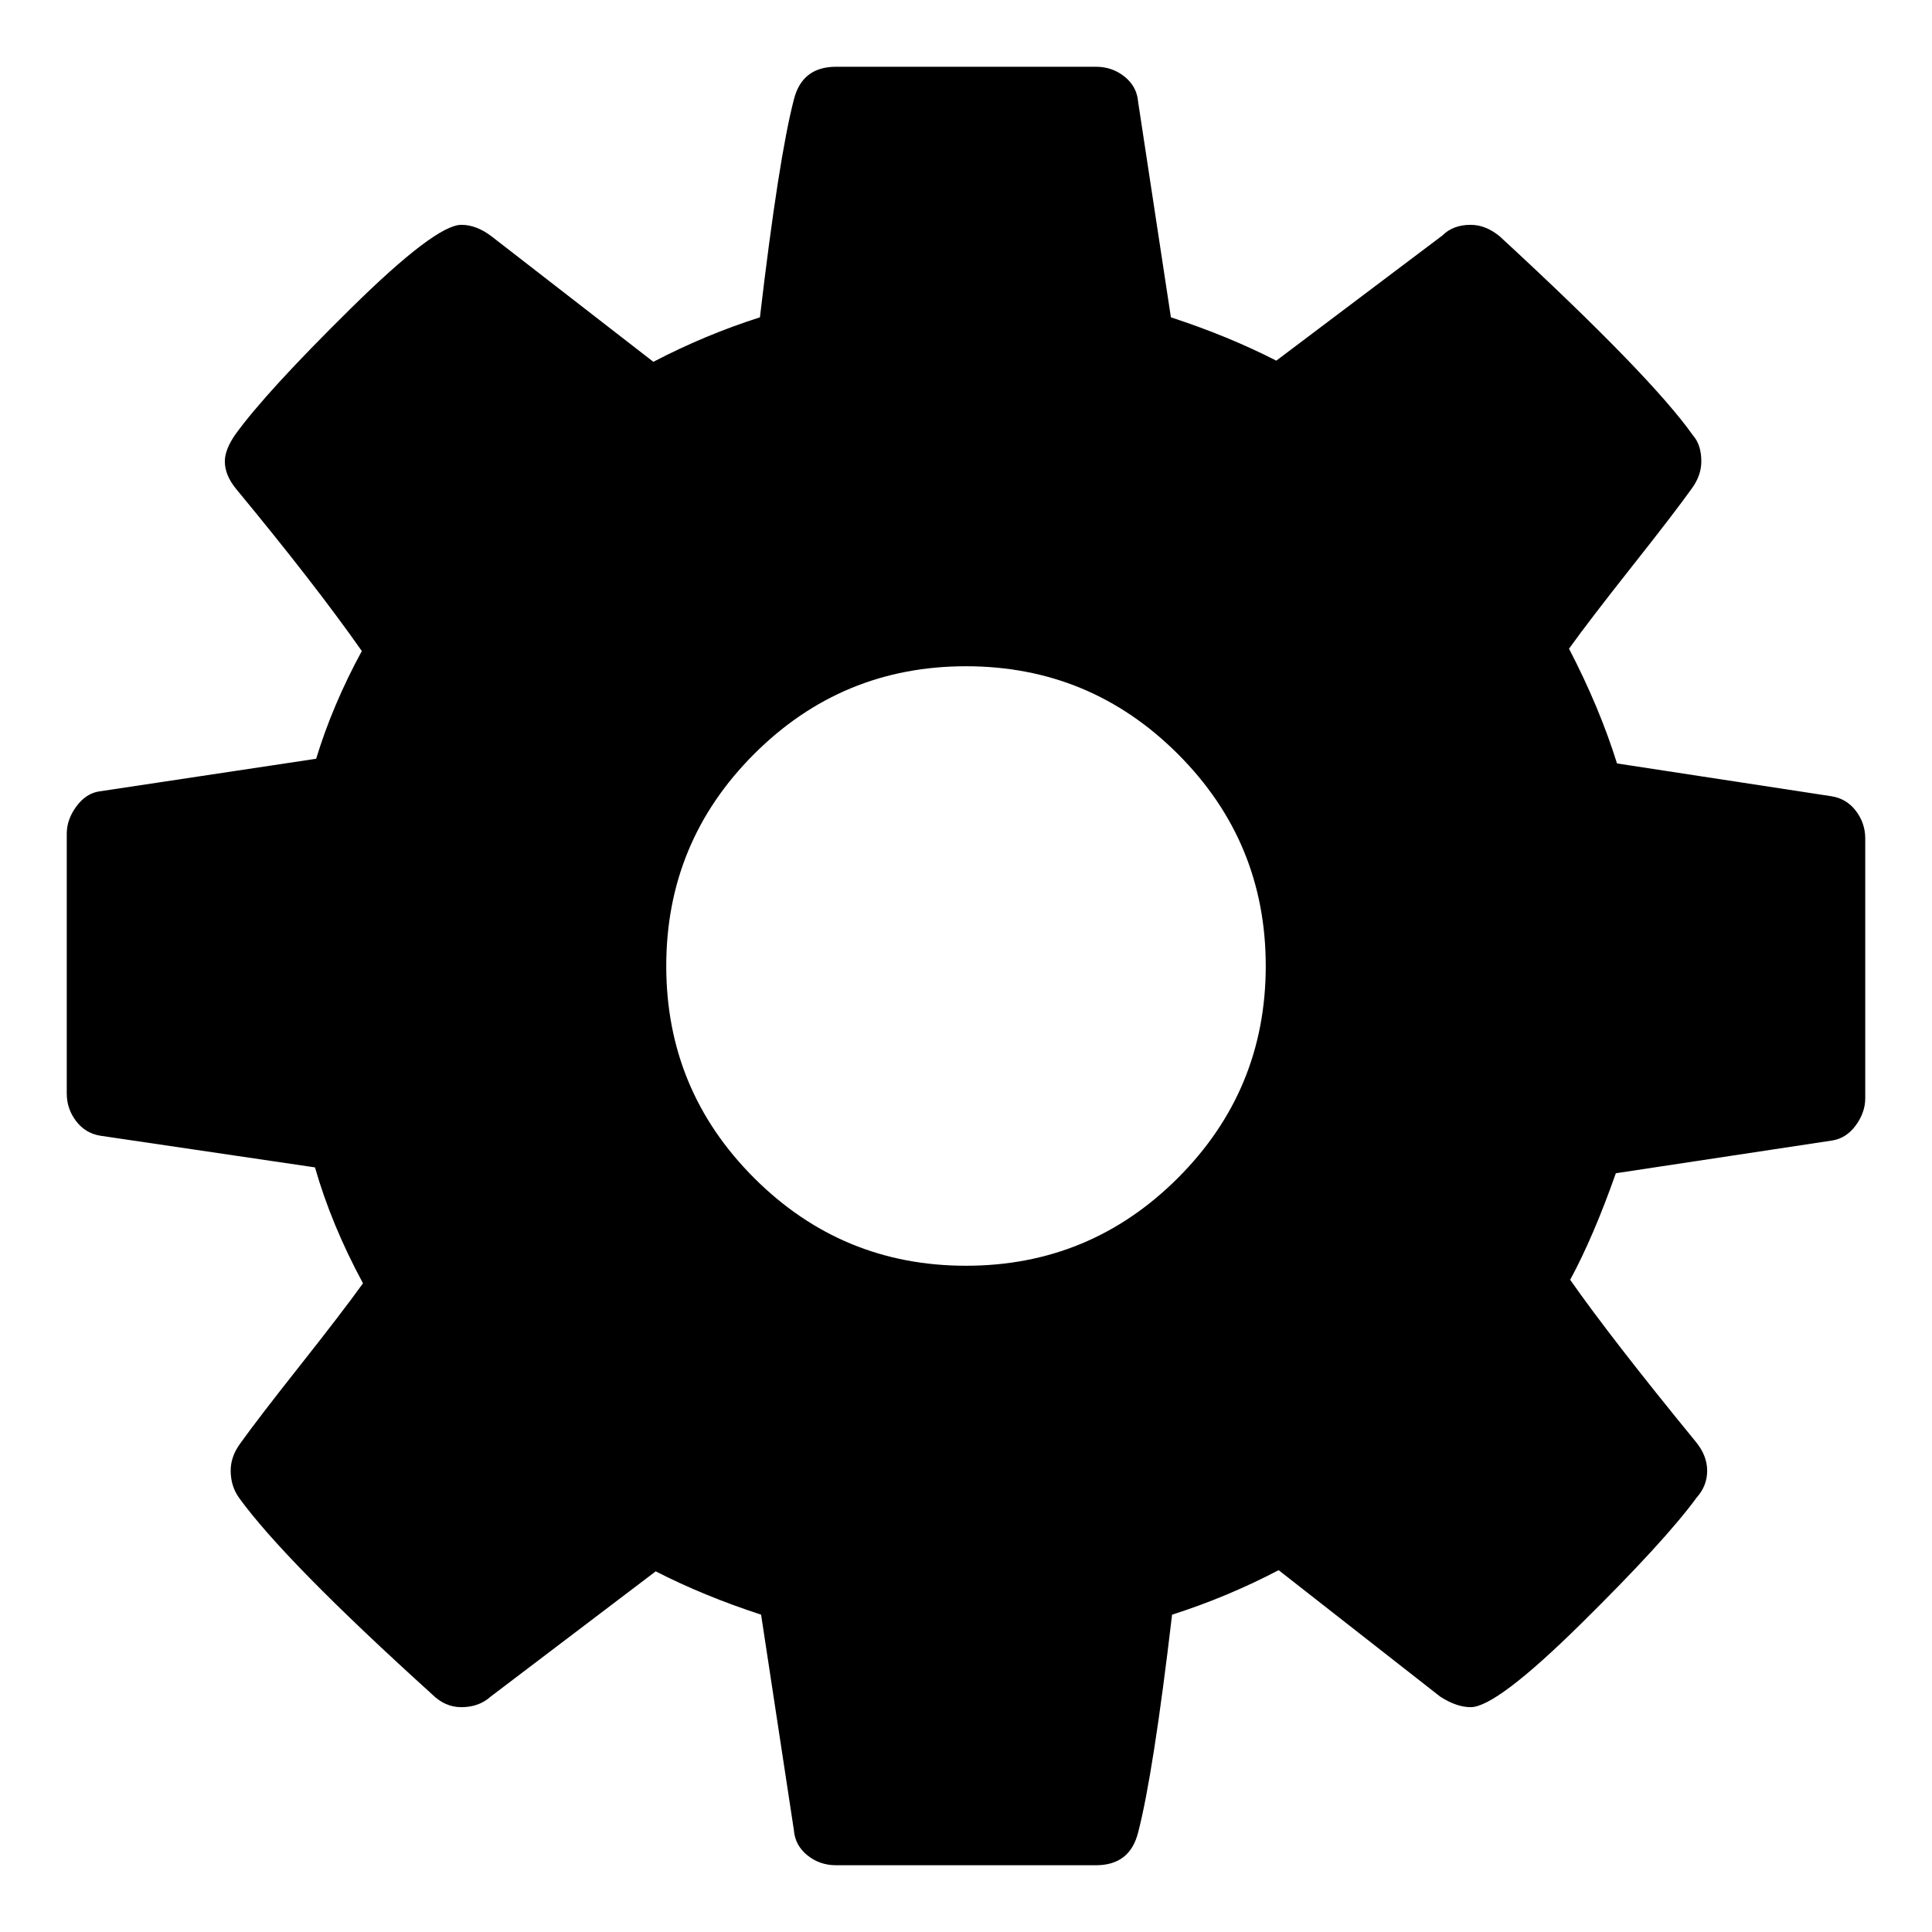 <?xml version="1.0"?>
<svg version="1.1" xmlns="http://www.w3.org/2000/svg" xmlns:xlink="http://www.w3.org/1999/xlink" width="500" height="500">
    <desc iVinci="yes" version="4.6" gridStep="20" showGrid="no" snapToGrid="no" codePlatform="0"/>
    <g id="Layer1" name="Layer 1" opacity="1">
        <g id="Shape1">
            <desc shapeID="1" type="0" basicInfo-basicType="0" basicInfo-roundedRectRadius="12" basicInfo-polygonSides="6" basicInfo-starPoints="5" bounding="rect(-768,-768,1536,1536)" text="" font-familyName="" font-pixelSize="20" font-bold="0" font-underline="0" font-alignment="1" strokeStyle="0" markerStart="0" markerEnd="0" shadowEnabled="0" shadowOffsetX="0" shadowOffsetY="2" shadowBlur="4" shadowOpacity="160" blurEnabled="0" blurRadius="4" transform="matrix(0.303,0,0,0.303,250,250)" pers-center="0,0" pers-size="0,0" pers-start="0,0" pers-end="0,0" locked="0" mesh="" flag=""/>
            <path id="shapePath1" d="M327.574,250 C327.574,228.586 319.999,210.304 304.848,195.153 C289.696,180.001 271.414,172.426 250,172.426 C228.586,172.426 210.304,180.001 195.153,195.153 C180.001,210.304 172.426,228.586 172.426,250 C172.426,271.414 180.001,289.696 195.153,304.848 C210.304,319.999 228.586,327.574 250,327.574 C271.414,327.574 289.696,319.999 304.848,304.848 C319.999,289.696 327.574,271.414 327.574,250 M482.723,216.97 L482.723,284.242 C482.723,286.666 481.915,288.989 480.299,291.211 C478.683,293.434 476.663,294.747 474.238,295.151 L418.179,303.635 C414.341,314.544 410.401,323.736 406.361,331.211 C413.431,341.311 424.239,355.251 438.785,373.028 C440.805,375.452 441.815,377.978 441.815,380.604 C441.815,383.23 440.906,385.553 439.088,387.573 C433.633,395.048 423.633,405.957 409.088,420.3 C394.543,434.643 385.048,441.815 380.604,441.815 C378.18,441.815 375.553,440.906 372.725,439.088 L330.908,406.361 C322.019,411.007 312.827,414.846 303.332,417.876 C300.1,445.35 297.171,464.138 294.545,474.238 C293.131,479.895 289.494,482.723 283.636,482.723 L216.364,482.723 C213.536,482.723 211.061,481.865 208.94,480.147 C206.819,478.43 205.657,476.259 205.455,473.632 L196.971,417.876 C187.072,414.644 177.981,410.906 169.698,406.664 L126.972,439.088 C124.952,440.906 122.427,441.815 119.396,441.815 C116.568,441.815 114.043,440.704 111.821,438.482 C86.367,415.452 69.7,398.482 61.822,387.573 C60.407,385.553 59.7,383.23 59.7,380.604 C59.7,378.18 60.508,375.856 62.125,373.634 C65.155,369.392 70.306,362.675 77.579,353.483 C84.852,344.291 90.306,337.17 93.942,332.12 C88.488,322.019 84.346,312.019 81.518,302.12 L26.065,293.939 C23.438,293.535 21.317,292.272 19.701,290.151 C18.085,288.03 17.277,285.656 17.277,283.03 L17.277,215.758 C17.277,213.334 18.085,211.011 19.701,208.789 C21.317,206.566 23.236,205.253 25.459,204.849 L81.821,196.365 C84.65,187.072 88.589,177.779 93.639,168.486 C85.558,156.971 74.751,143.032 61.215,126.669 C59.195,124.245 58.185,121.82 58.185,119.396 C58.185,117.376 59.094,115.053 60.913,112.427 C66.165,105.154 76.114,94.296 90.76,79.852 C105.407,65.407 114.952,58.185 119.396,58.185 C122.023,58.185 124.649,59.195 127.275,61.215 L169.092,93.639 C177.981,88.993 187.173,85.154 196.668,82.124 C199.9,54.65 202.829,35.862 205.455,25.762 C206.87,20.105 210.506,17.277 216.364,17.277 L283.636,17.277 C286.464,17.277 288.939,18.136 291.06,19.853 C293.181,21.57 294.343,23.741 294.545,26.368 L303.029,82.124 C312.928,85.356 322.019,89.094 330.302,93.336 L373.331,60.913 C375.149,59.094 377.573,58.185 380.604,58.185 C383.23,58.185 385.755,59.195 388.179,61.215 C414.24,85.255 430.906,102.427 438.178,112.73 C439.593,114.346 440.3,116.568 440.3,119.396 C440.3,121.82 439.492,124.144 437.875,126.366 C434.845,130.608 429.694,137.325 422.421,146.517 C415.149,155.709 409.694,162.83 406.058,167.88 C411.31,177.981 415.452,187.88 418.482,197.577 L473.935,206.061 C476.562,206.465 478.683,207.728 480.299,209.849 C481.915,211.97 482.723,214.344 482.723,216.97 Z" style="stroke:none;fill-rule:nonzero;fill:#000000;fill-opacity:1;"/>
        </g>
    </g>
</svg>
